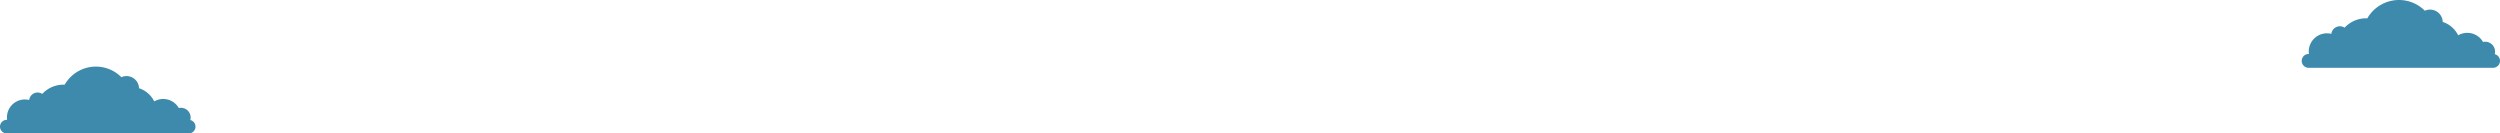 <svg id="065940be-7430-436d-8d4b-2dfe9eb1f09f" data-name="облака" xmlns="http://www.w3.org/2000/svg" viewBox="0 0 4387.784 234.251">
    <path d="M4008.719,1434h-.01a64.081,64.081,0,0,0-55.567,32.163q-1.041-.042-2.093-.042a51.664,51.664,0,0,0-33.005,11.901,52.213,52.213,0,0,0-4.844,4.567,14.962,14.962,0,0,0-8.255-2.467h-.01a15.036,15.036,0,0,0-14.927,13.293,31.976,31.976,0,0,0-7.729-.943h-.01a31.92,31.92,0,0,0-31.63,36.249h-.501a12.141,12.141,0,0,0,0,24.282h323.721a12.143,12.143,0,0,0,2.902-23.932,17.316,17.316,0,0,0-20.51-21.371,31.906,31.906,0,0,0-27.699-16.049h-.003a31.922,31.922,0,0,0-13.319,2.91q-1.388.637-2.684,1.387a46.047,46.047,0,0,0-27.056-23.474,22.234,22.234,0,0,0-22.222-21.602h-.009a22.152,22.152,0,0,0-9.171,1.975A63.831,63.831,0,0,0,4008.719,1434" transform="translate(201.785 -1434)" style="fill:#3e8aac"/>
    <path d="M132.228,1644.643a17.043,17.043,0,0,0-20.216-21.048c-.026-.045-.051-.091-.077-.136a31.472,31.472,0,0,0-43.024-11.475,45.407,45.407,0,0,0-26.671-23.142,21.91,21.91,0,0,0-30.961-19.338A63.126,63.126,0,0,0-2.05,1559.279a62.858,62.858,0,0,0-31.372-8.389,63.126,63.126,0,0,0-54.829,31.728c-.69-.027-1.377-.045-2.071-.045l-.06-0a50.819,50.819,0,0,0-37.256,16.258,14.83,14.83,0,0,0-6.461-2.353,14.96,14.96,0,0,0-1.721-.099,14.821,14.821,0,0,0-14.701,13.117,31.473,31.473,0,0,0-7.614-.935,31.468,31.468,0,0,0-4.264.29,31.469,31.469,0,0,0-26.914,35.444h-.493a11.978,11.978,0,0,0-11.978,11.978,11.978,11.978,0,0,0,11.978,11.979H129.354a11.979,11.979,0,0,0,2.874-23.608Z" transform="translate(201.785 -1434)" style="fill:#3e8aac"/>
</svg>